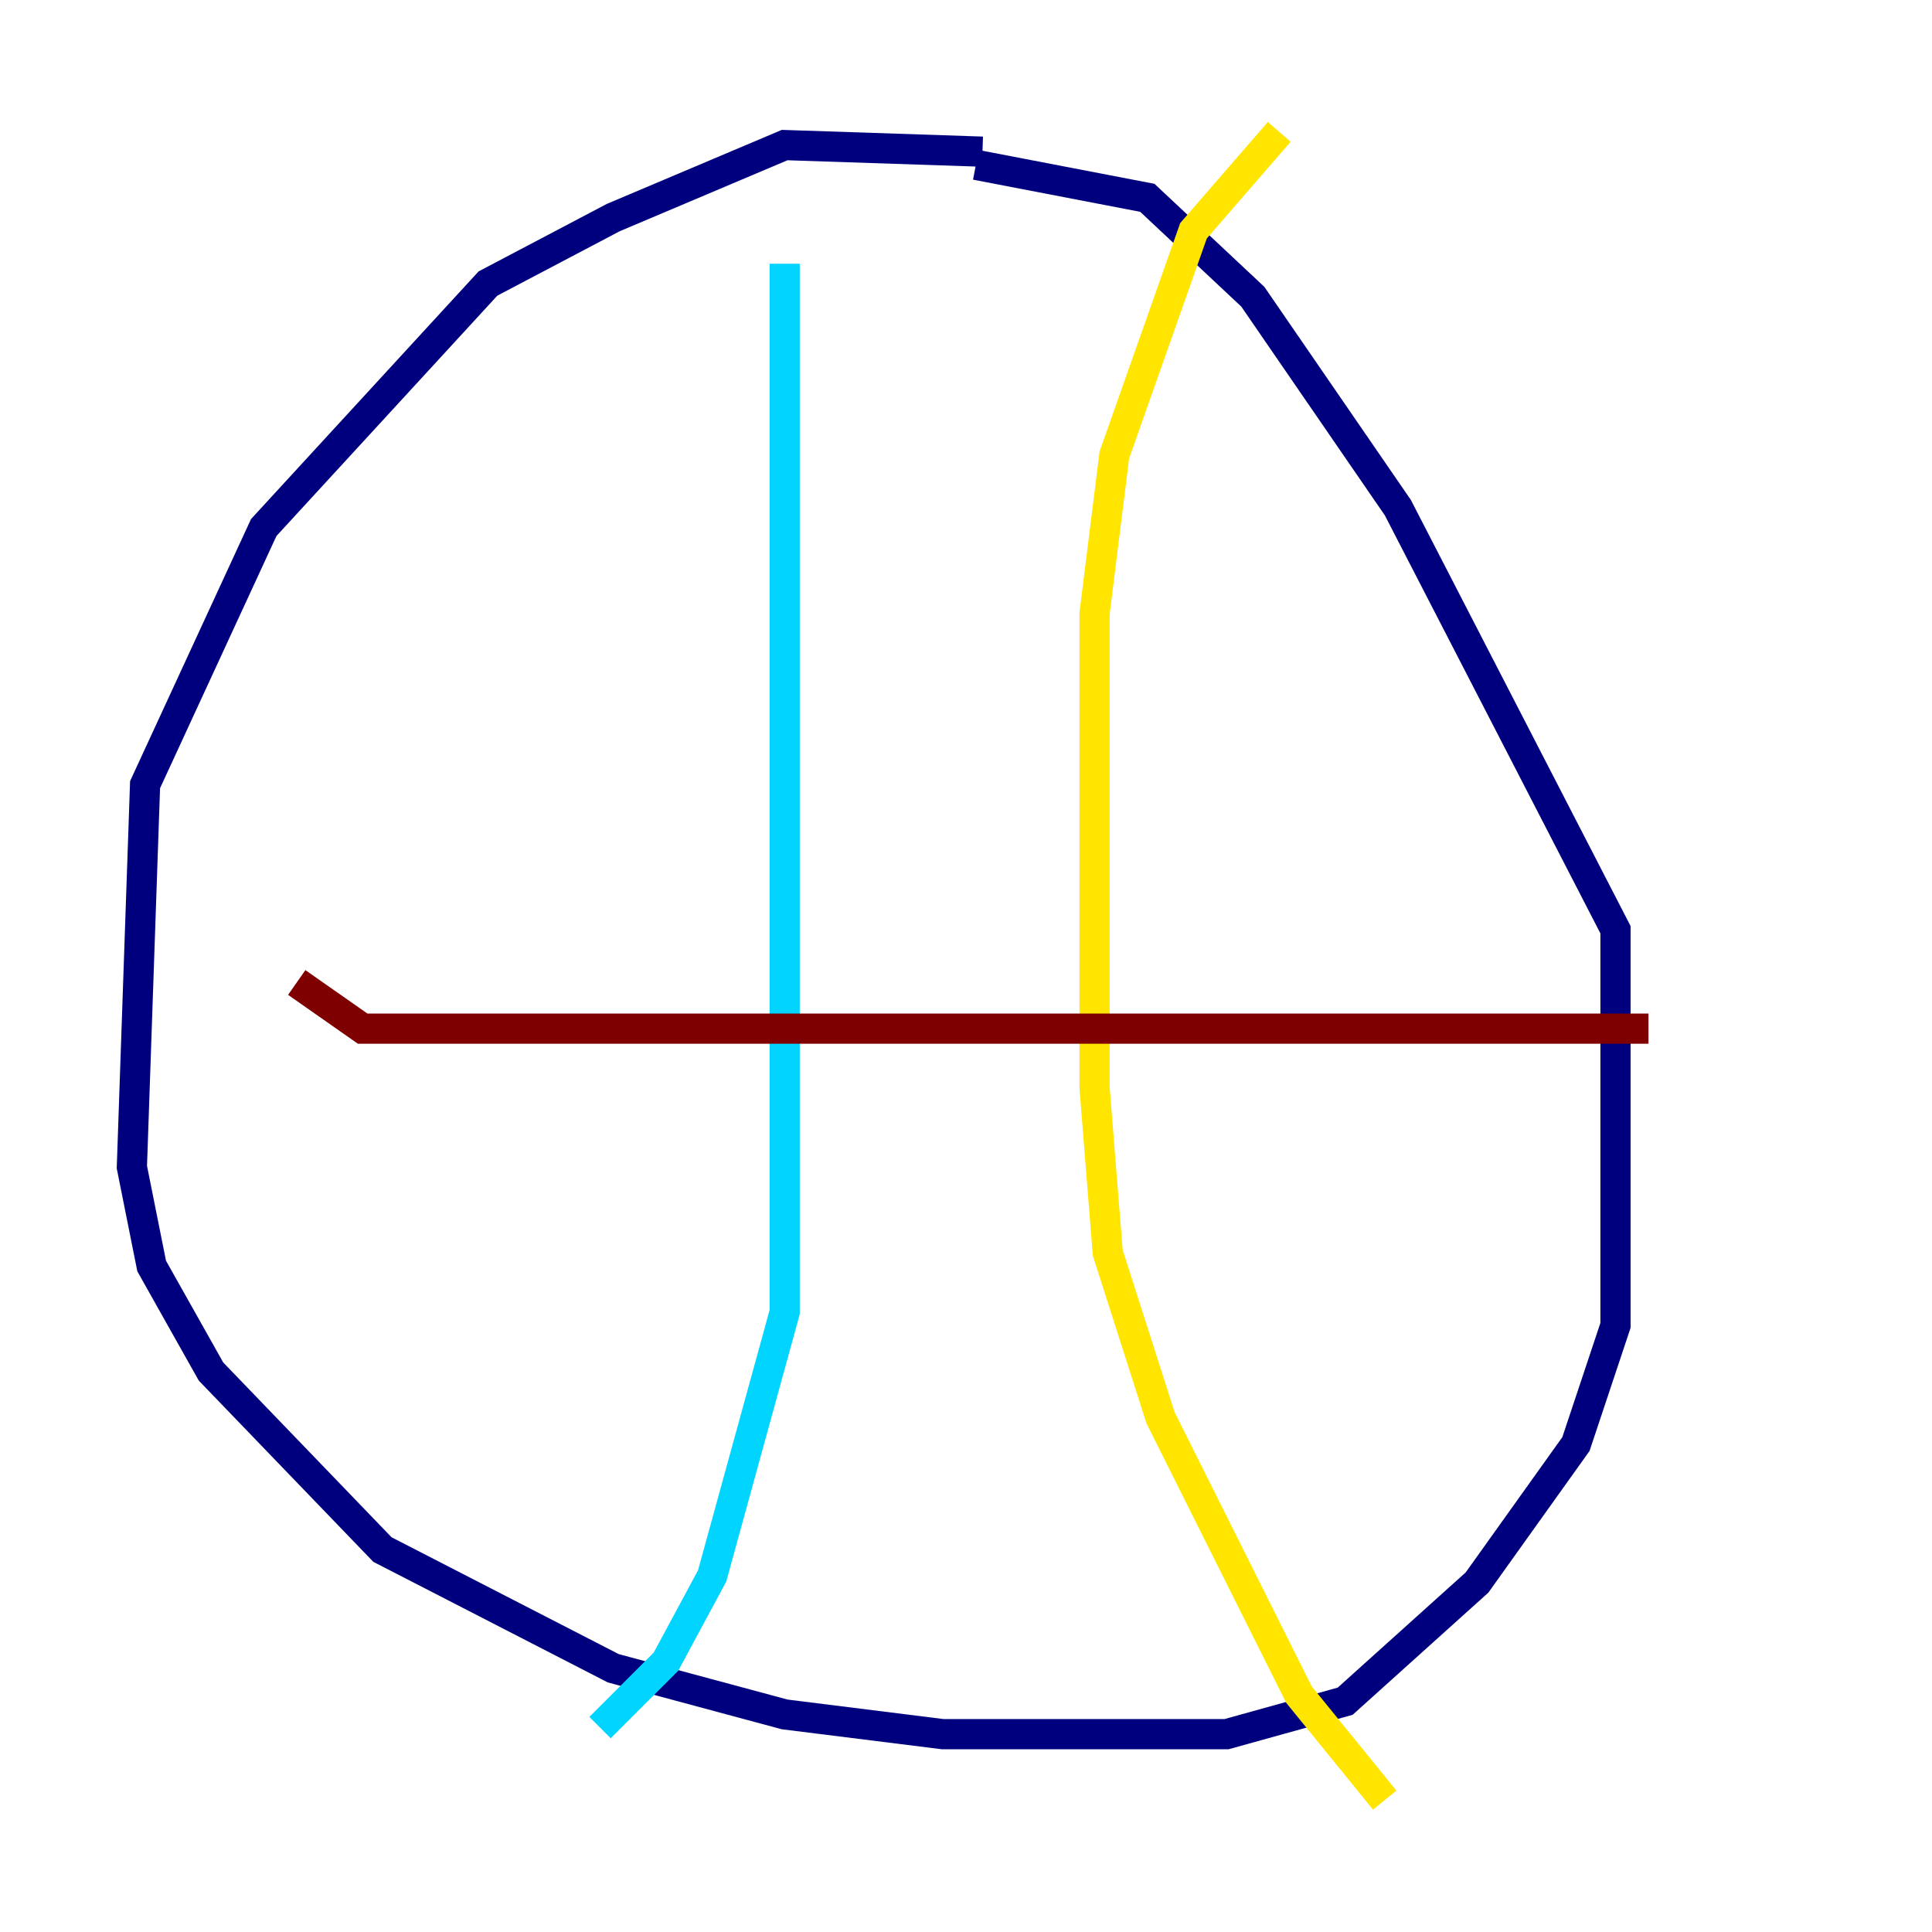 <?xml version="1.0" encoding="utf-8" ?>
<svg baseProfile="tiny" height="128" version="1.2" viewBox="0,0,128,128" width="128" xmlns="http://www.w3.org/2000/svg" xmlns:ev="http://www.w3.org/2001/xml-events" xmlns:xlink="http://www.w3.org/1999/xlink"><defs /><polyline fill="none" points="65.092,10.048 51.986,9.611 40.628,14.416 32.328,18.785 17.474,34.949 9.611,51.986 8.737,77.324 10.048,83.877 13.979,90.867 25.338,102.662 40.628,110.526 51.986,113.584 62.471,114.894 81.256,114.894 89.12,112.71 97.857,104.846 104.41,95.672 107.031,87.809 107.031,61.597 92.614,33.638 83.003,19.659 76.014,13.106 64.655,10.921" stroke="#00007f" stroke-width="2" /><polyline fill="none" points="51.986,17.474 51.986,86.935 47.181,104.41 44.123,110.089 39.754,114.457" stroke="#00d4ff" stroke-width="2" /><polyline fill="none" points="84.751,8.737 79.072,15.29 73.829,30.143 72.519,40.628 72.519,72.082 73.392,83.003 76.887,93.925 86.061,112.273 91.741,119.263" stroke="#ffe500" stroke-width="2" /><polyline fill="none" points="19.659,65.092 24.027,68.15 109.215,68.15" stroke="#7f0000" stroke-width="2" /></svg>